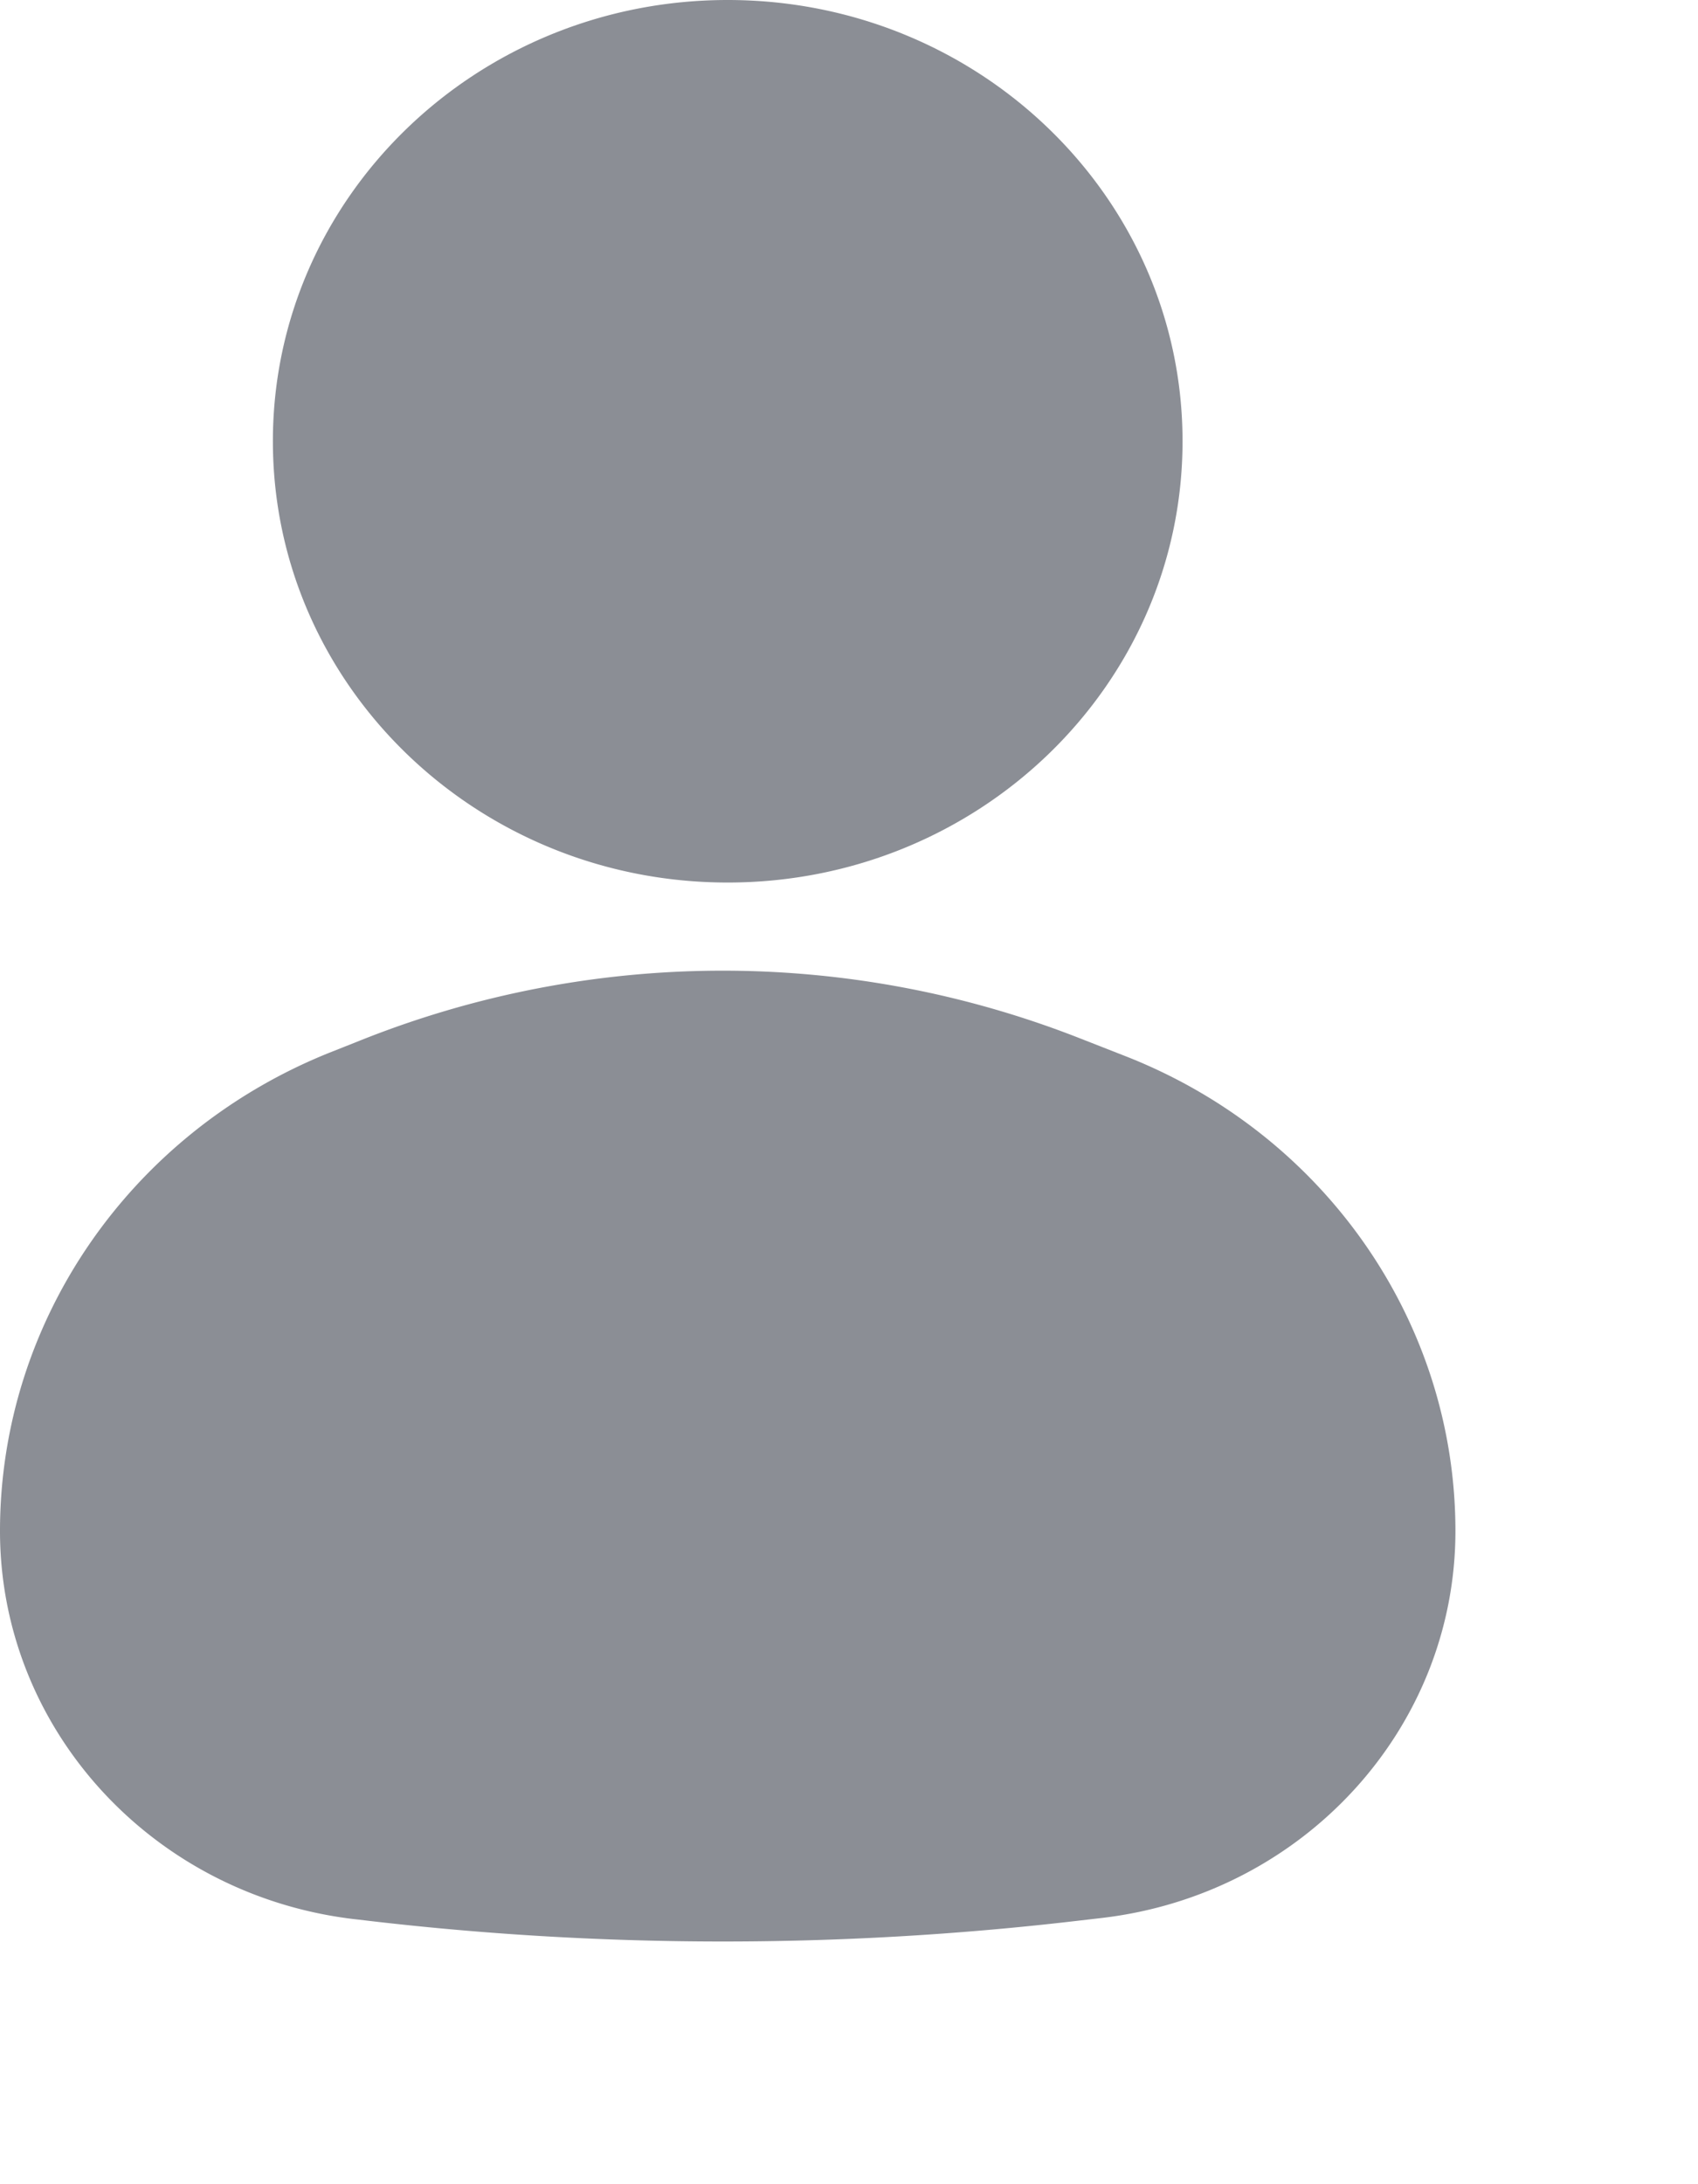 <svg height="18" id="member-medium-nor" viewbox="-1 -1 14 18" width="14" x="432" xmlns="http://www.w3.org/2000/svg" y="388">
 <path d="M6 7.273c-2.071 0-3.75-1.628-3.75-3.637C2.25 1.628 3.929 0 6 0c2.071 0 3.75 1.628 3.75 3.636 0 2.009-1.679 3.637-3.75 3.637zm3.085 8.533l-.207.024a25.12 25.12 0 01-5.919-.01l-.045-.005C1.25 15.615 0 14.243 0 12.617c0-1.724 1.07-3.279 2.712-3.94l.247-.098a8.055 8.055 0 015.93-.028l.388.152C10.923 9.347 12 10.896 12 12.617c0 1.625-1.252 2.994-2.915 3.189z" fill="#8B8E95" fill-rule="evenodd">
 </path>
</svg>
